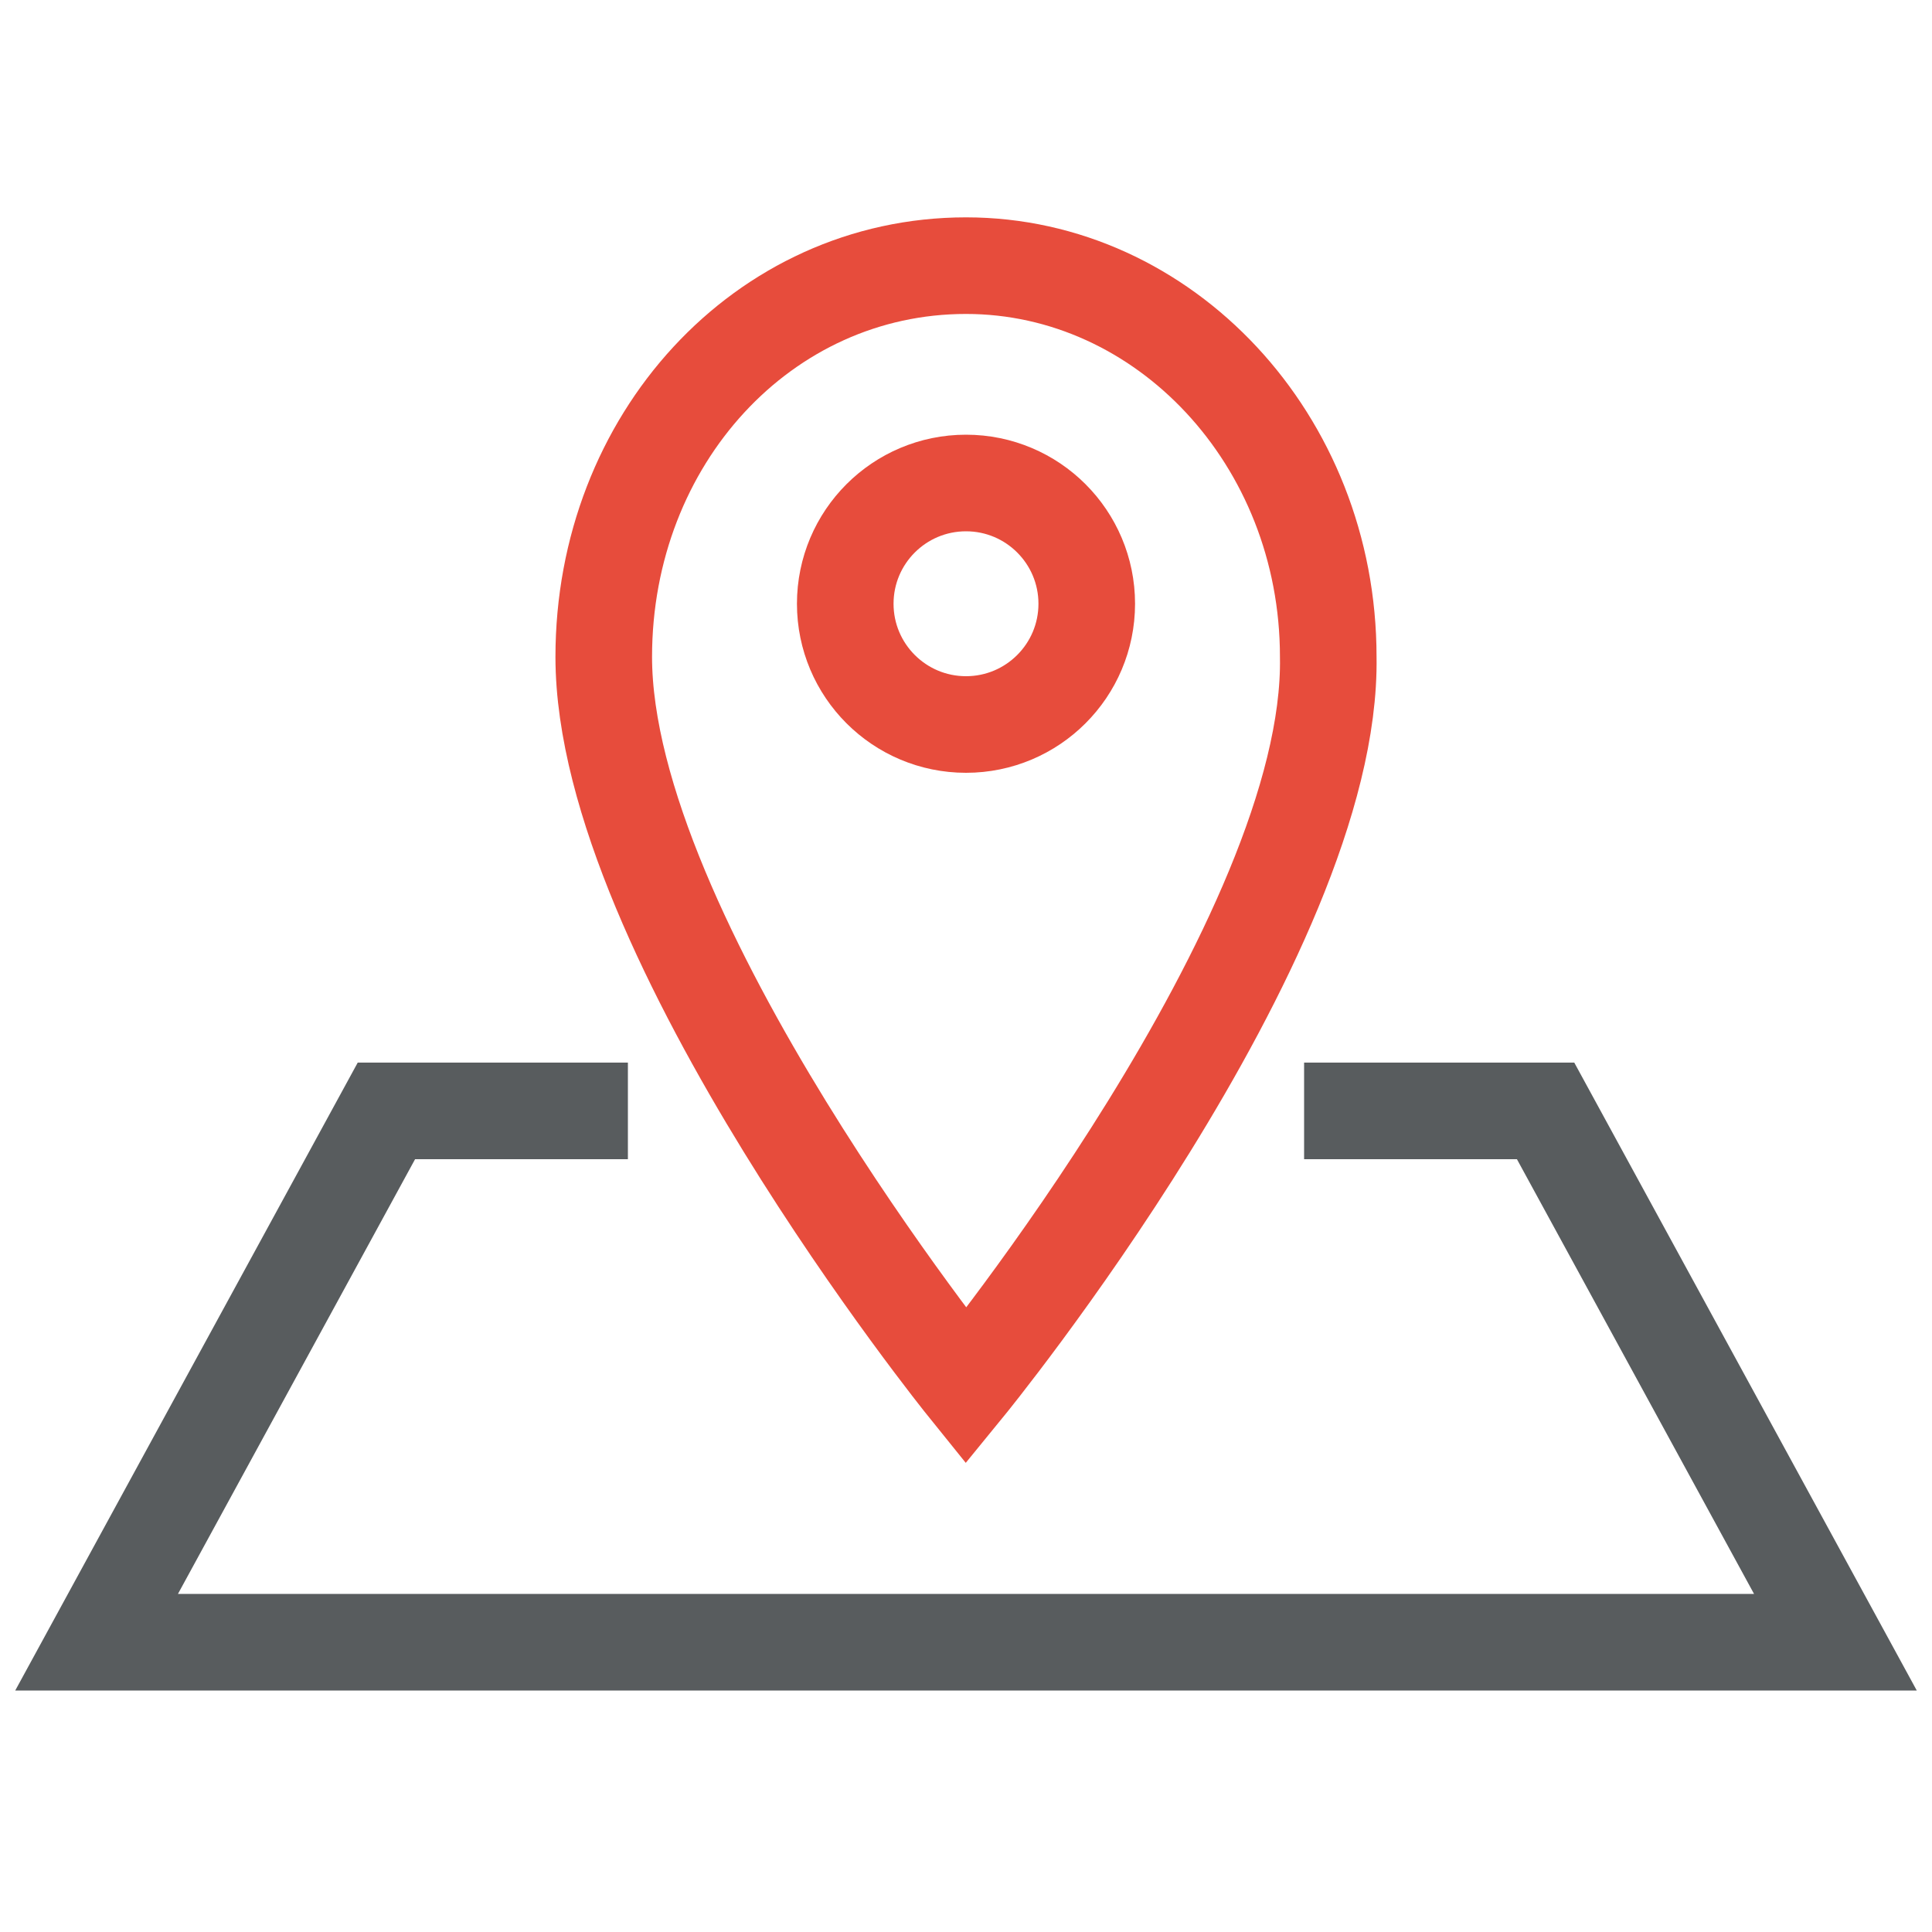 <?xml version="1.0" encoding="utf-8"?>
<!-- Generator: Adobe Illustrator 18.1.0, SVG Export Plug-In . SVG Version: 6.00 Build 0)  -->
<!DOCTYPE svg PUBLIC "-//W3C//DTD SVG 1.1//EN" "http://www.w3.org/Graphics/SVG/1.1/DTD/svg11.dtd">
<svg version="1.1" id="Layer_1" xmlns="http://www.w3.org/2000/svg" xmlns:xlink="http://www.w3.org/1999/xlink" x="0px" y="0px"
	 width="40px" height="40px" viewBox="0 0 40 40" style="enable-background:new 0 0 40 40;" xml:space="preserve">
<style type="text/css">
	.st0{fill:none;stroke:#E74C3C;stroke-width:2;stroke-miterlimit:10;}
	.st1{fill:none;stroke:#585C5E;stroke-width:2;stroke-miterlimit:10;}
</style>
<g>
	<circle class="st0" cx="20" cy="12.5" r="2.5"/>
	<path class="st0" d="M27.5,13.6c0-4.5-3.4-8.1-7.5-8.1c-4.2,0-7.5,3.6-7.5,8.1c0,5.8,7.5,15.1,7.5,15.1S27.6,19.4,27.5,13.6z"/>
</g>
<polyline class="st1" points="13,23 8,23 2,34 20,34 38,34 32,23 27,23 "/>
</svg>
